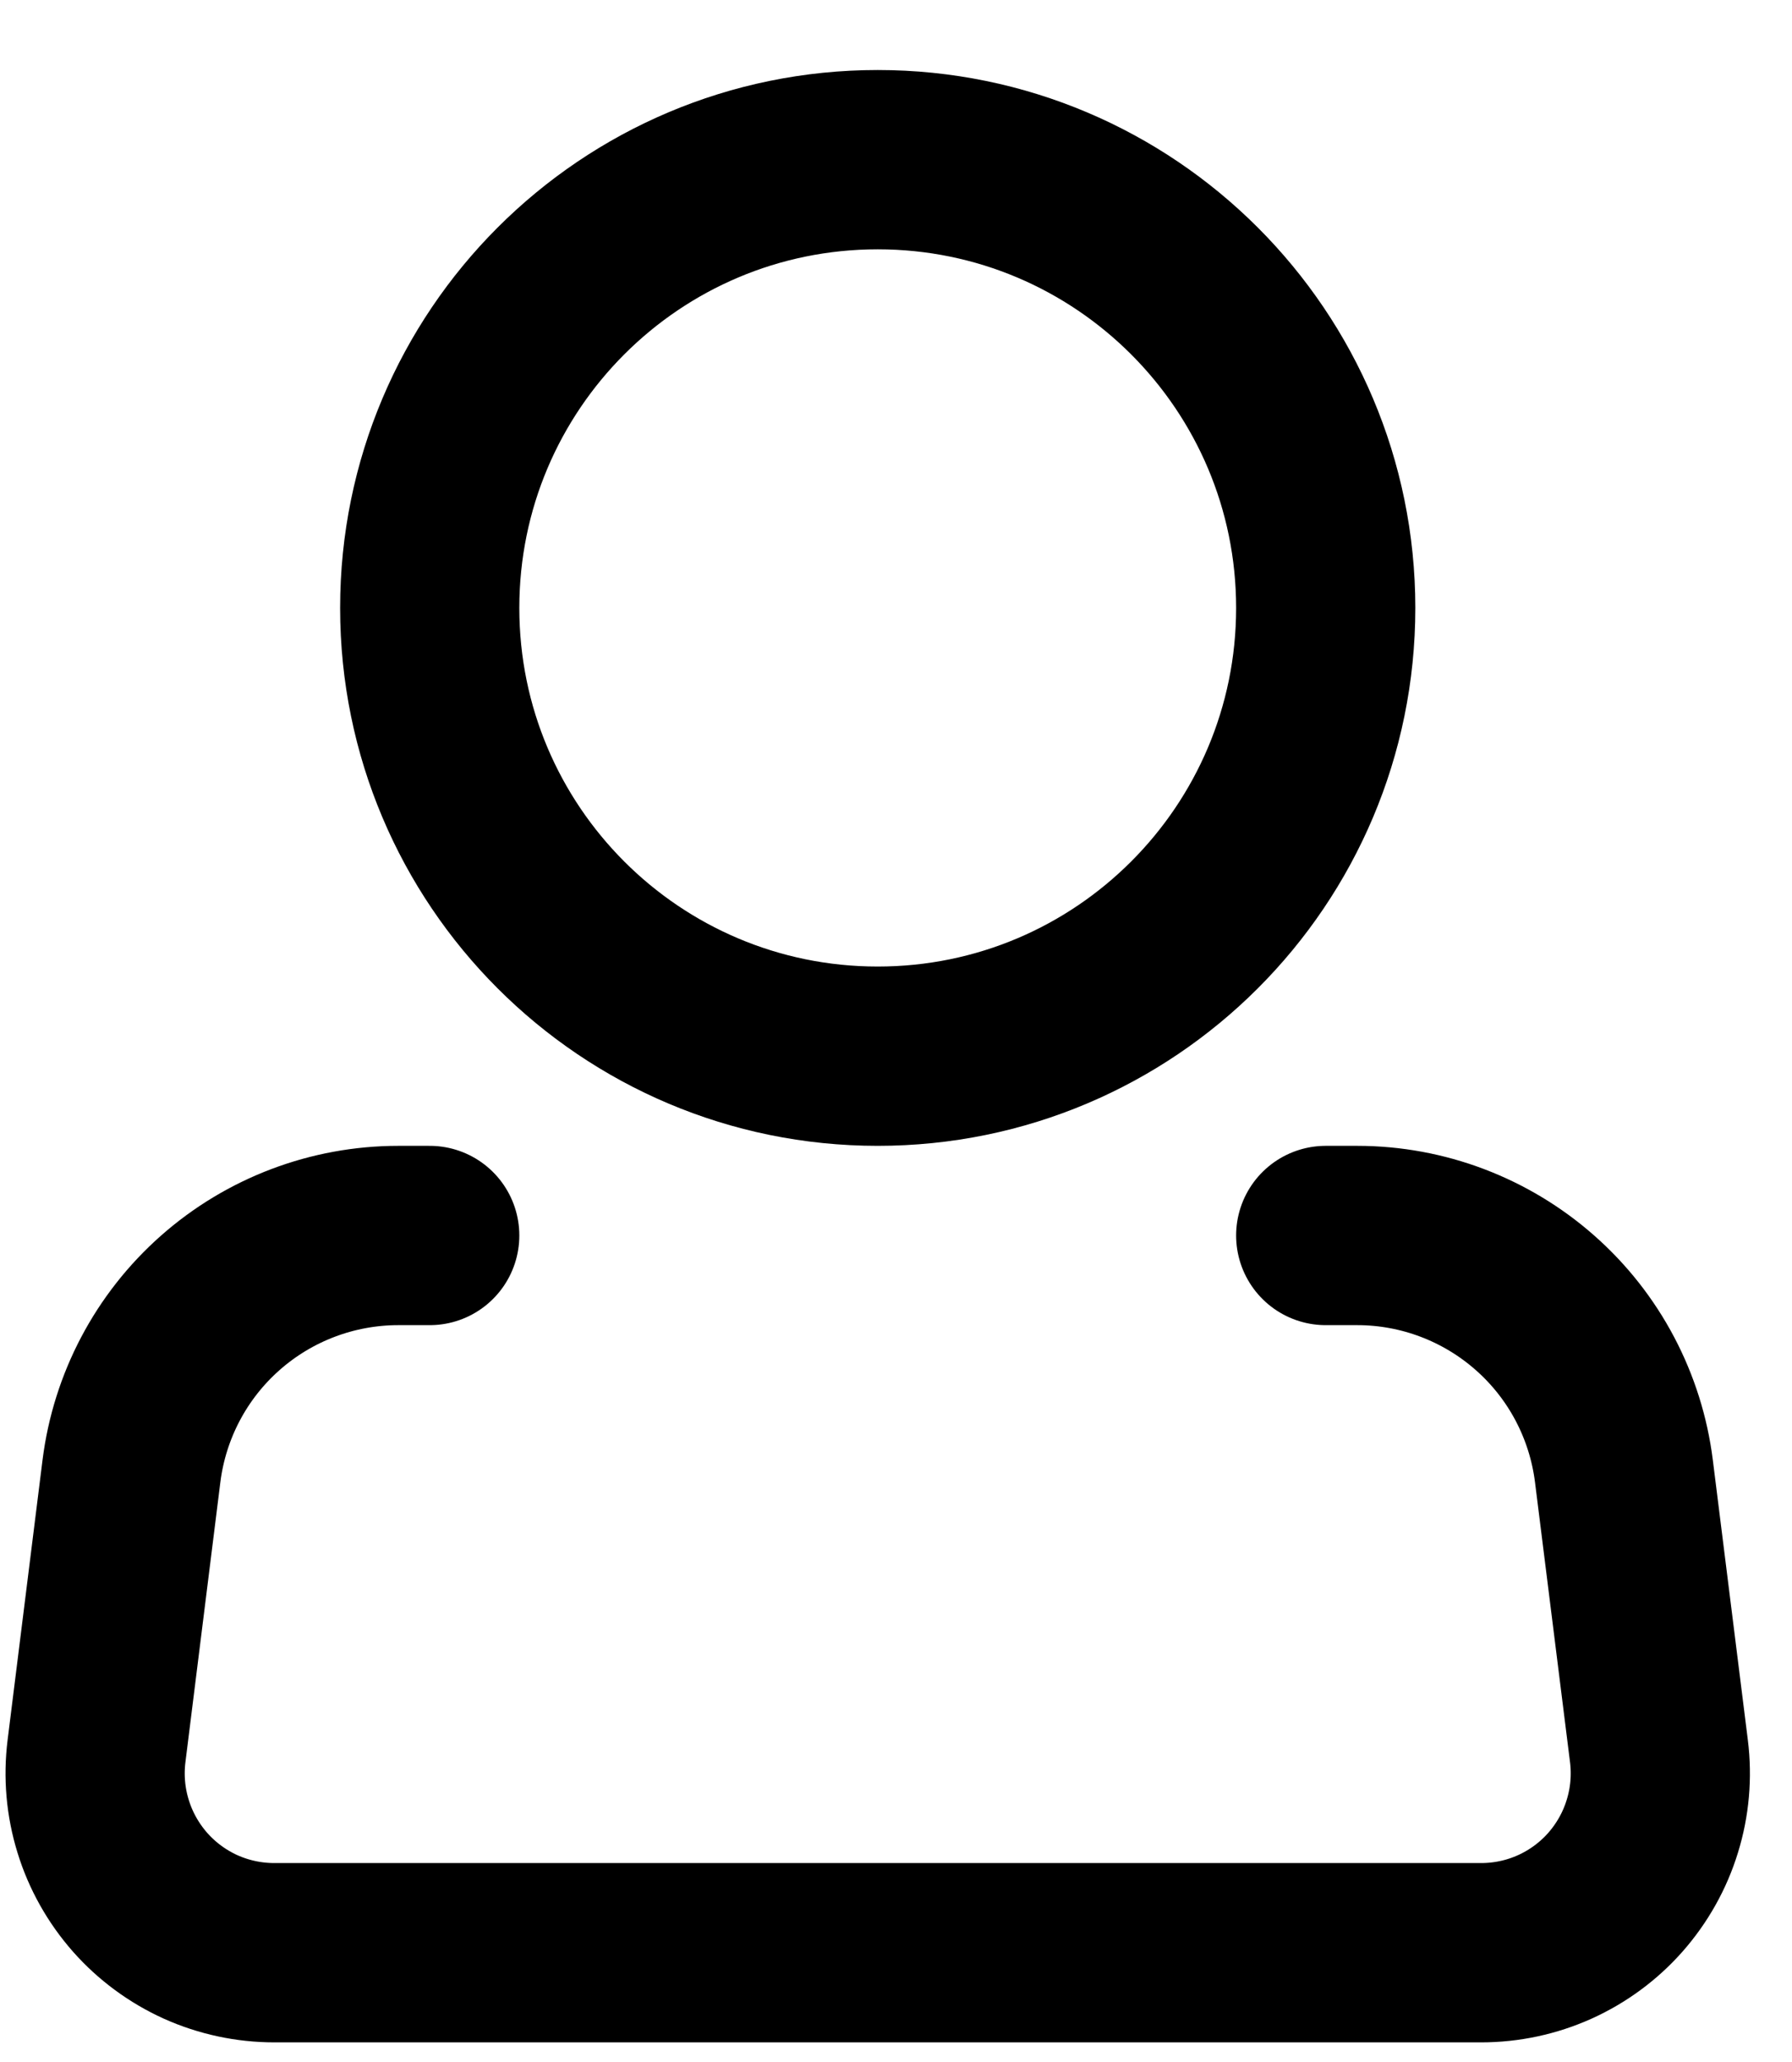<svg width="20" height="23" viewBox="0 0 20 23" fill="none" xmlns="http://www.w3.org/2000/svg">
<path d="M9.796 11.781C12.557 11.781 14.796 9.543 14.796 6.781C14.796 4.02 12.557 1.781 9.796 1.781C7.034 1.781 4.796 4.02 4.796 6.781C4.796 9.543 7.034 11.781 9.796 11.781Z" stroke="black" stroke-width="2"/>
<path d="M14.796 13.781H15.148C15.879 13.781 16.585 14.049 17.133 14.533C17.681 15.016 18.033 15.684 18.124 16.409L18.515 19.533C18.55 19.815 18.525 20.1 18.441 20.371C18.358 20.642 18.217 20.892 18.03 21.105C17.842 21.318 17.611 21.488 17.352 21.605C17.094 21.721 16.814 21.781 16.53 21.781H3.062C2.778 21.781 2.498 21.721 2.239 21.605C1.981 21.488 1.75 21.318 1.562 21.105C1.375 20.892 1.234 20.642 1.151 20.371C1.067 20.1 1.042 19.815 1.077 19.533L1.467 16.409C1.558 15.684 1.91 15.016 2.459 14.532C3.007 14.048 3.714 13.781 4.445 13.781H4.796" stroke="black" stroke-width="2" stroke-linecap="round" stroke-linejoin="round"/>
</svg>
